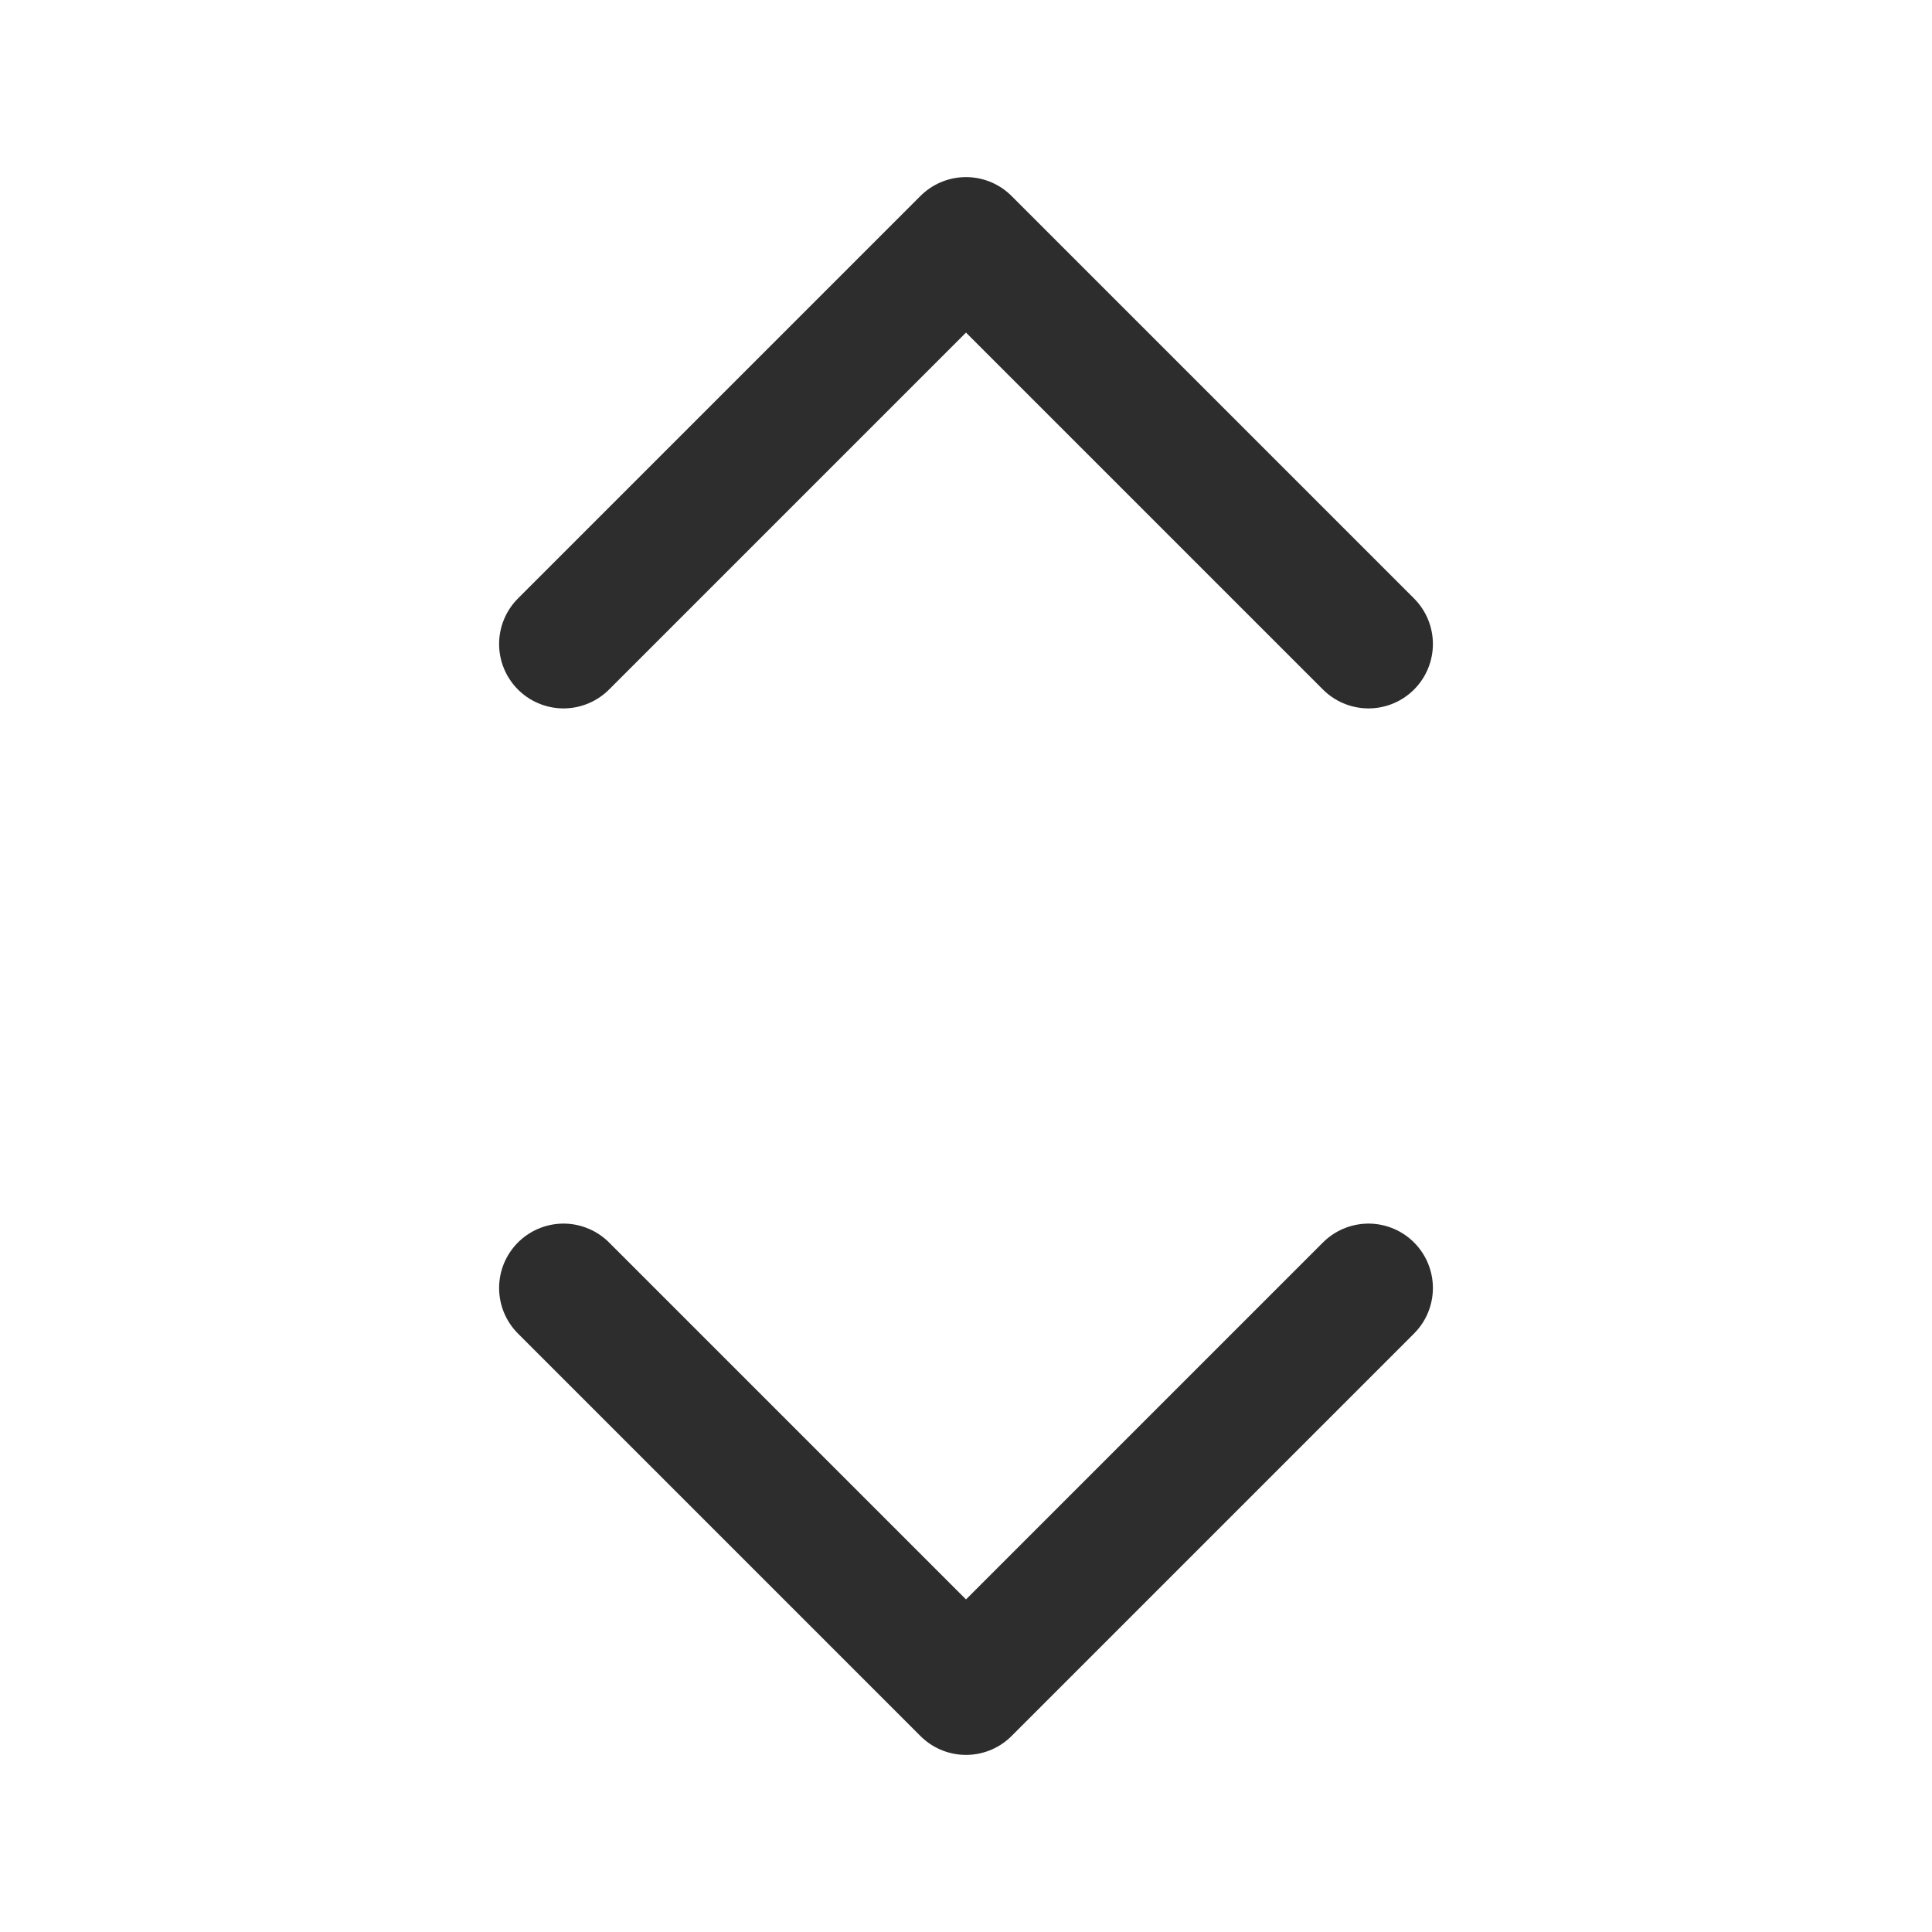 <svg width="24" height="24" viewBox="0 0 24 24" fill="none" xmlns="http://www.w3.org/2000/svg">
<path d="M17 8L12 3L7 8" stroke="#2D2D2D" stroke-width="1.6" stroke-linecap="round" stroke-linejoin="round"/>
<path d="M17 16L12 21L7 16" stroke="#2D2D2D" stroke-width="1.6" stroke-linecap="round" stroke-linejoin="round"/>
</svg>
